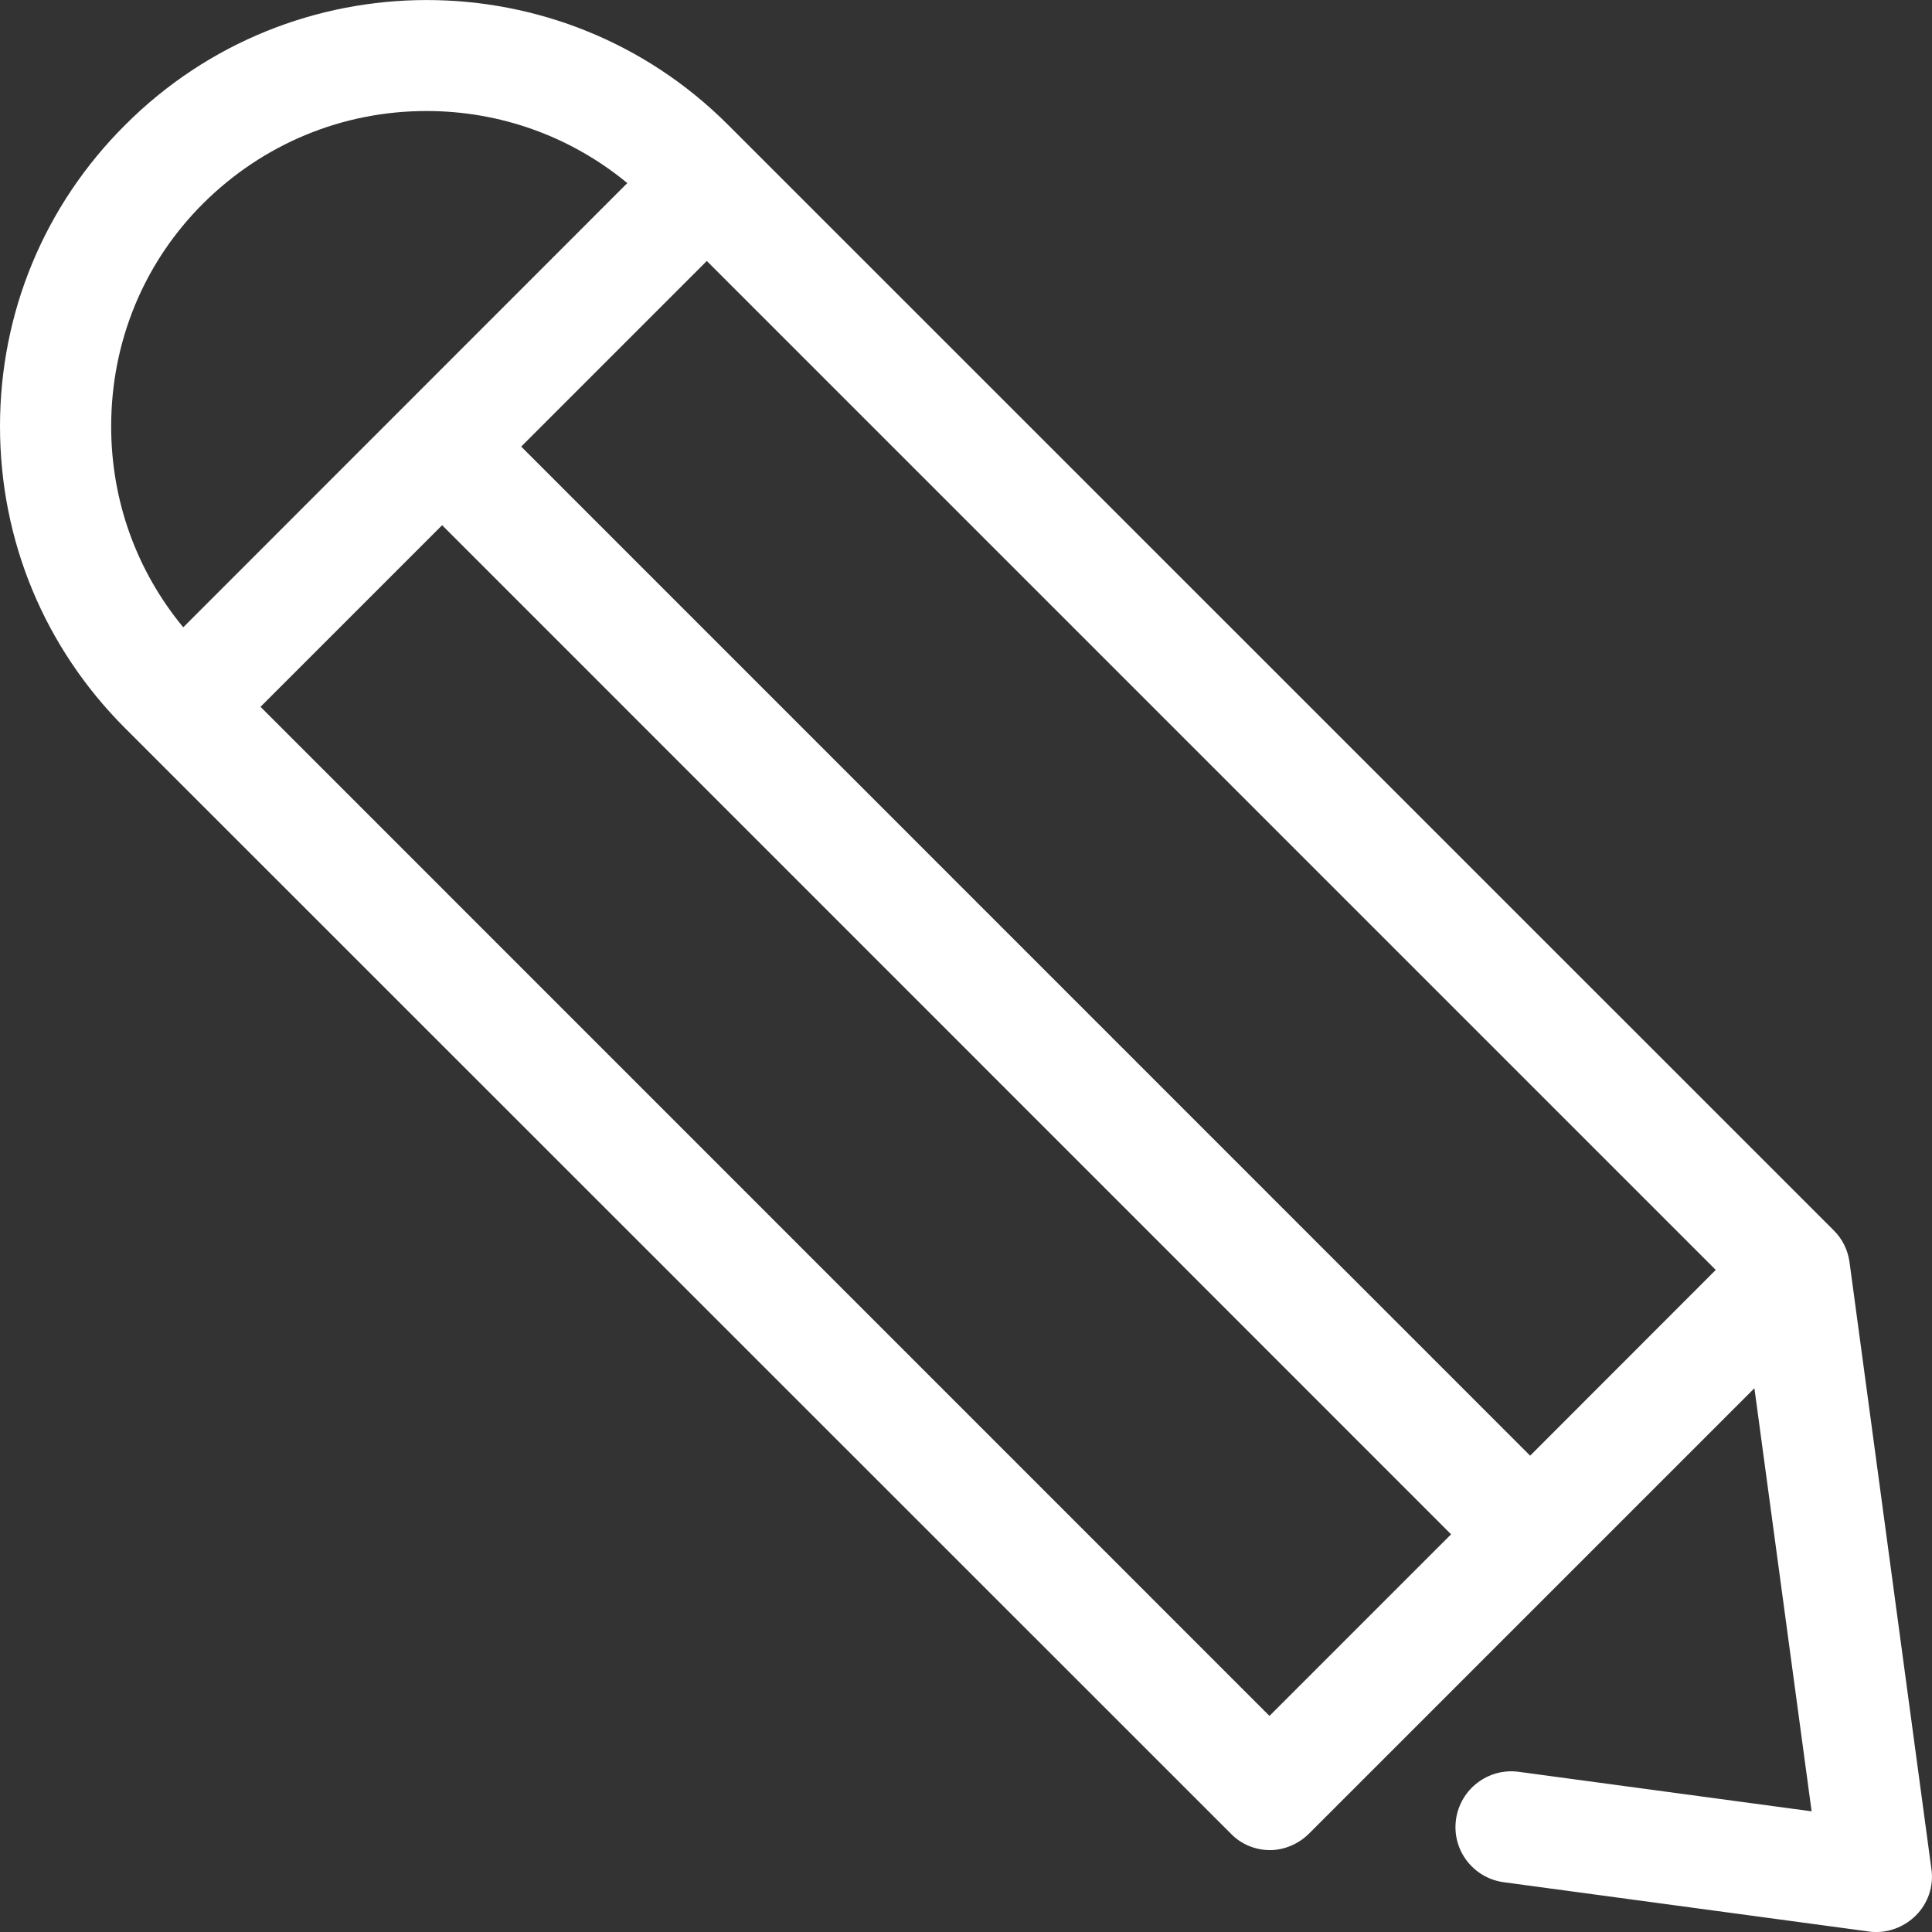<svg width="13" height="13" viewBox="0 0 13 13" fill="none" xmlns="http://www.w3.org/2000/svg">
<rect x="0" y="0" width="13" height="13" fill="#333333" stroke="none"/>
<path d="M0.842 0.841C1.961 -0.28 3.781 -0.28 4.9 0.841L12.34 8.28C12.398 8.338 12.434 8.412 12.445 8.493L12.996 12.576C13.013 12.693 12.972 12.809 12.891 12.889C12.822 12.958 12.725 13 12.628 13C12.611 13 12.595 13 12.578 12.997L10.118 12.665C9.913 12.637 9.769 12.449 9.797 12.244C9.825 12.039 10.013 11.895 10.218 11.922L12.19 12.188L11.805 9.341L8.808 12.338C8.739 12.407 8.642 12.449 8.545 12.449C8.448 12.449 8.351 12.41 8.282 12.338L0.842 4.9C0.299 4.357 0 3.637 0 2.869C0 2.102 0.299 1.382 0.842 0.841ZM4.756 1.756L3.507 3.005L10.296 9.795L11.545 8.545L4.756 1.756ZM8.542 11.546L9.764 10.324L2.975 3.534L1.753 4.756L8.542 11.546ZM1.233 4.221L4.221 1.232C3.842 0.919 3.368 0.747 2.87 0.747C2.302 0.747 1.77 0.969 1.368 1.368C0.967 1.767 0.748 2.301 0.748 2.869C0.748 3.371 0.92 3.842 1.233 4.221Z" fill="white"/>
</svg>

